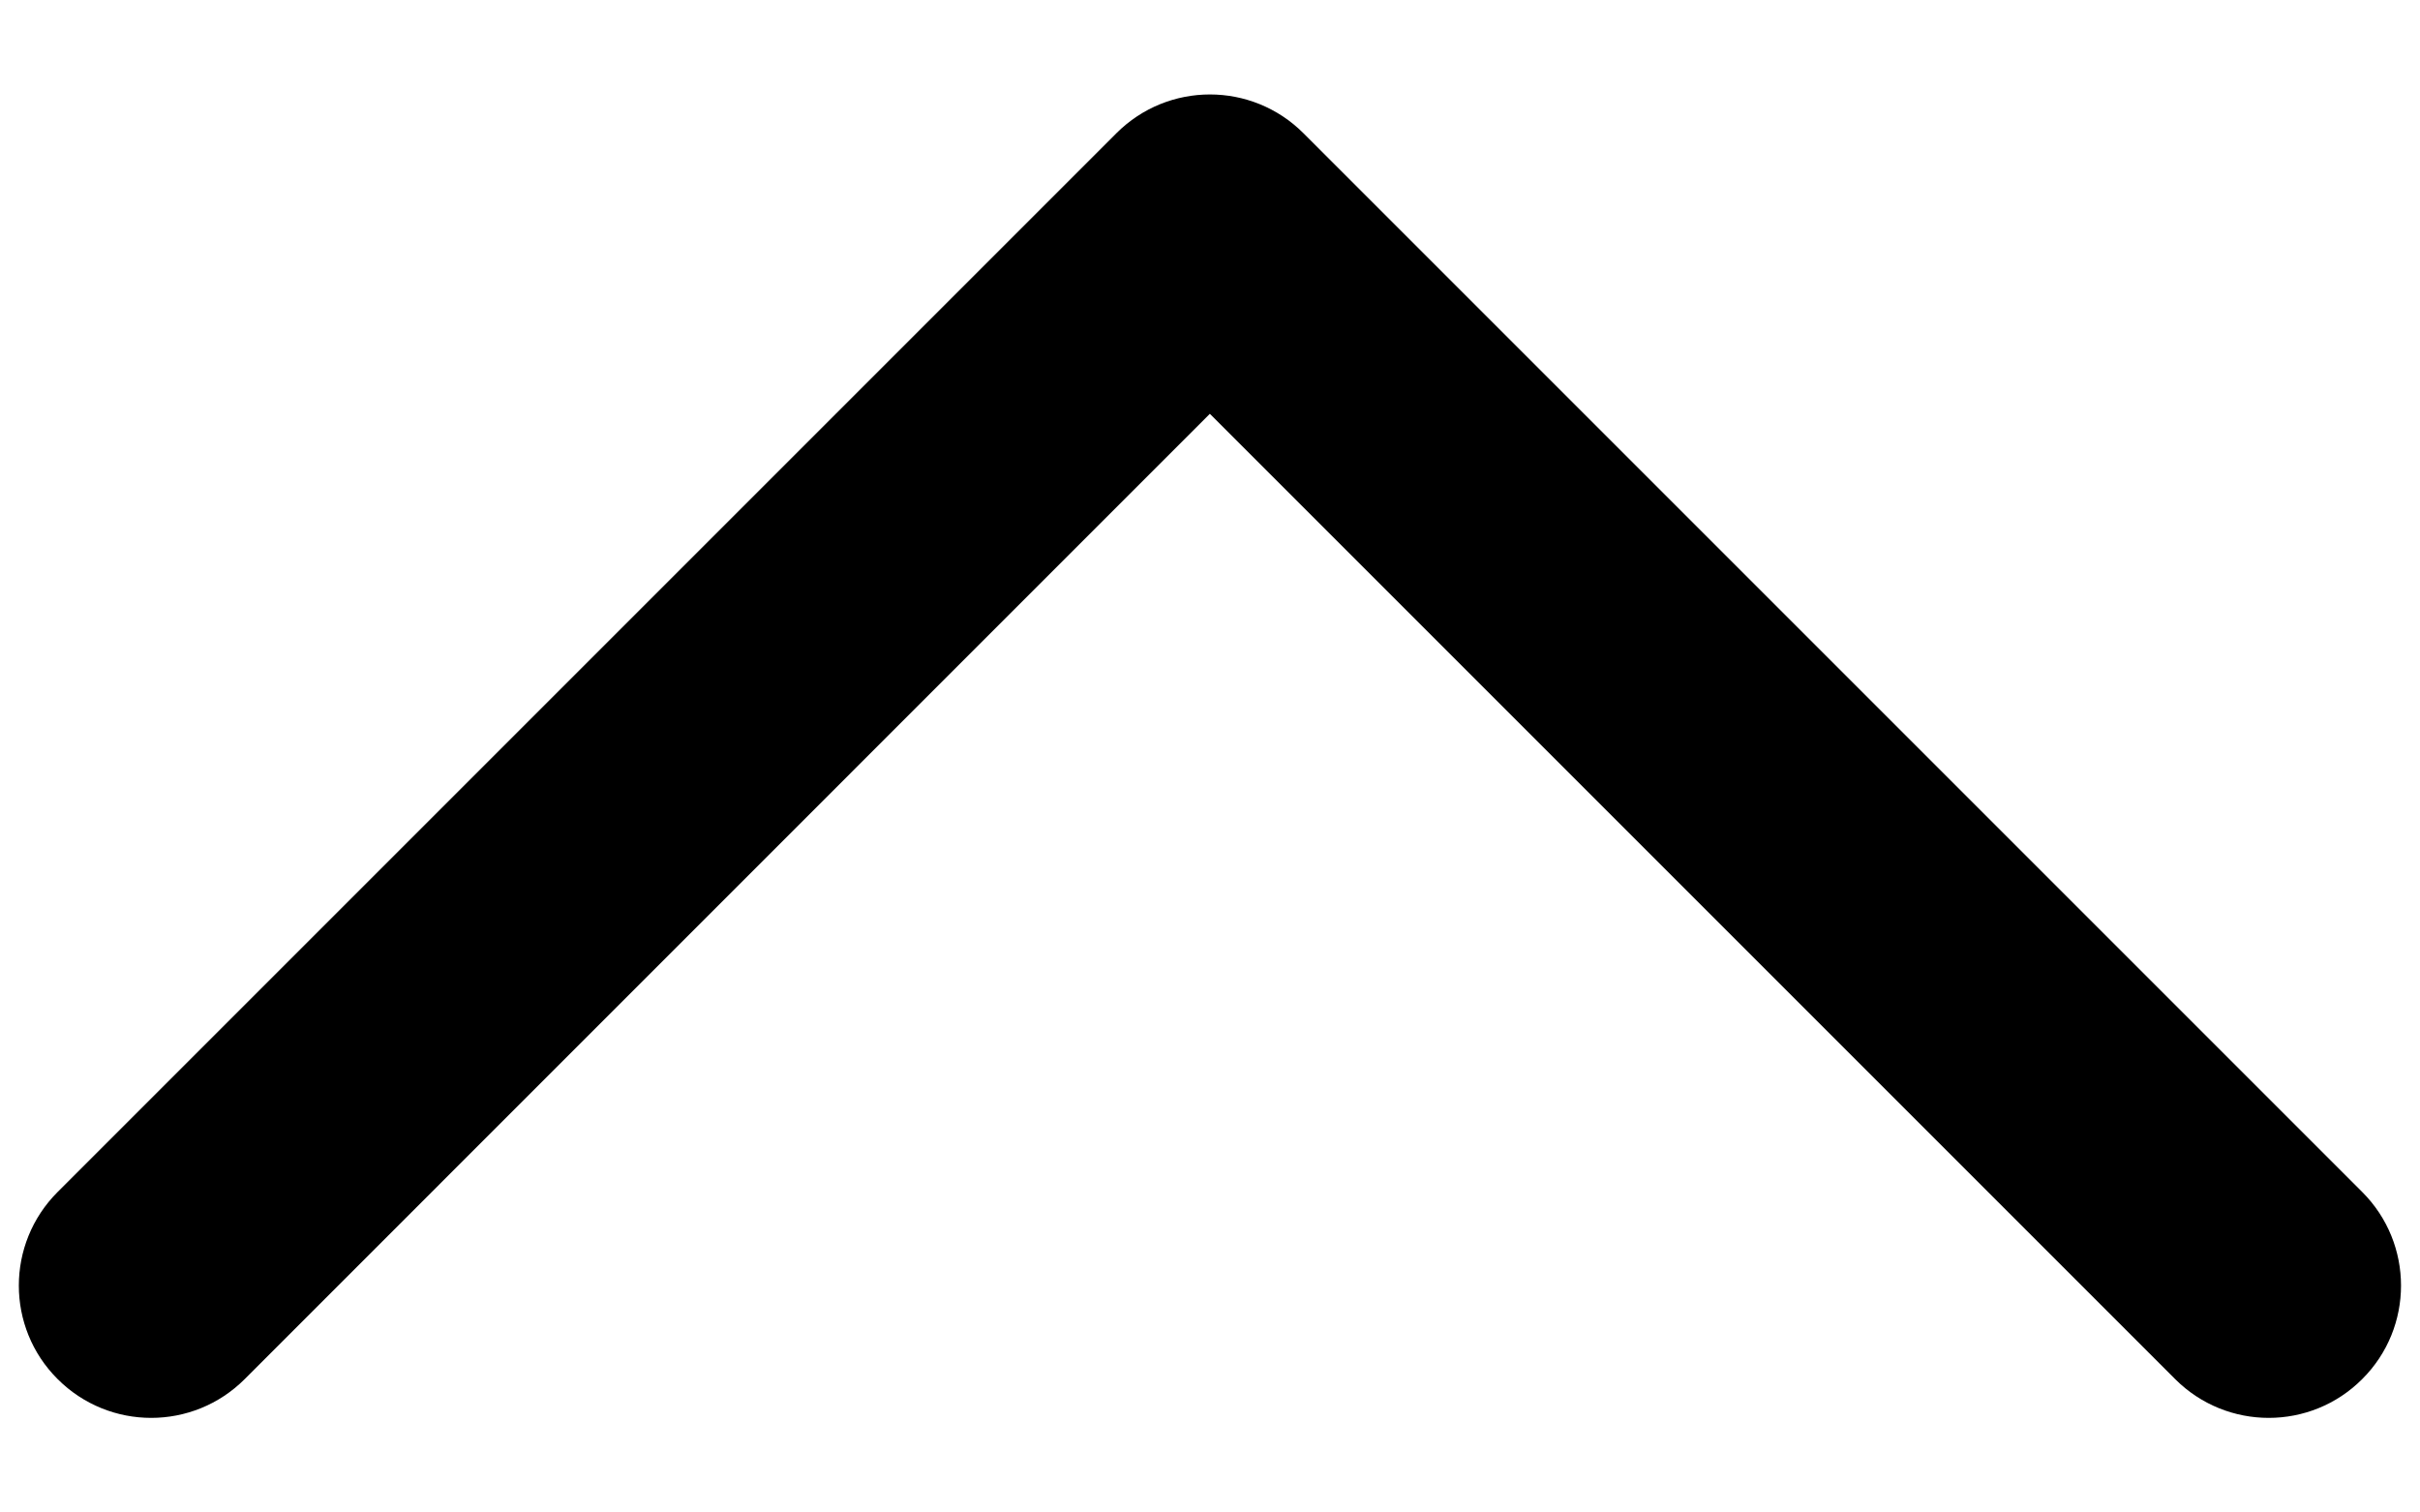 <svg width="16" height="10" viewBox="0 0 16 10" fill="none" xmlns="http://www.w3.org/2000/svg">
<path d="M15.618 7.881C15.96 8.223 15.96 8.777 15.618 9.118C15.277 9.46 14.723 9.46 14.381 9.118L7.999 2.736L1.618 9.118C1.276 9.46 0.723 9.46 0.381 9.118C0.039 8.777 0.039 8.223 0.381 7.881L7.381 0.881C7.723 0.539 8.276 0.539 8.618 0.881L15.618 7.881Z" fill="black"/>
</svg>
